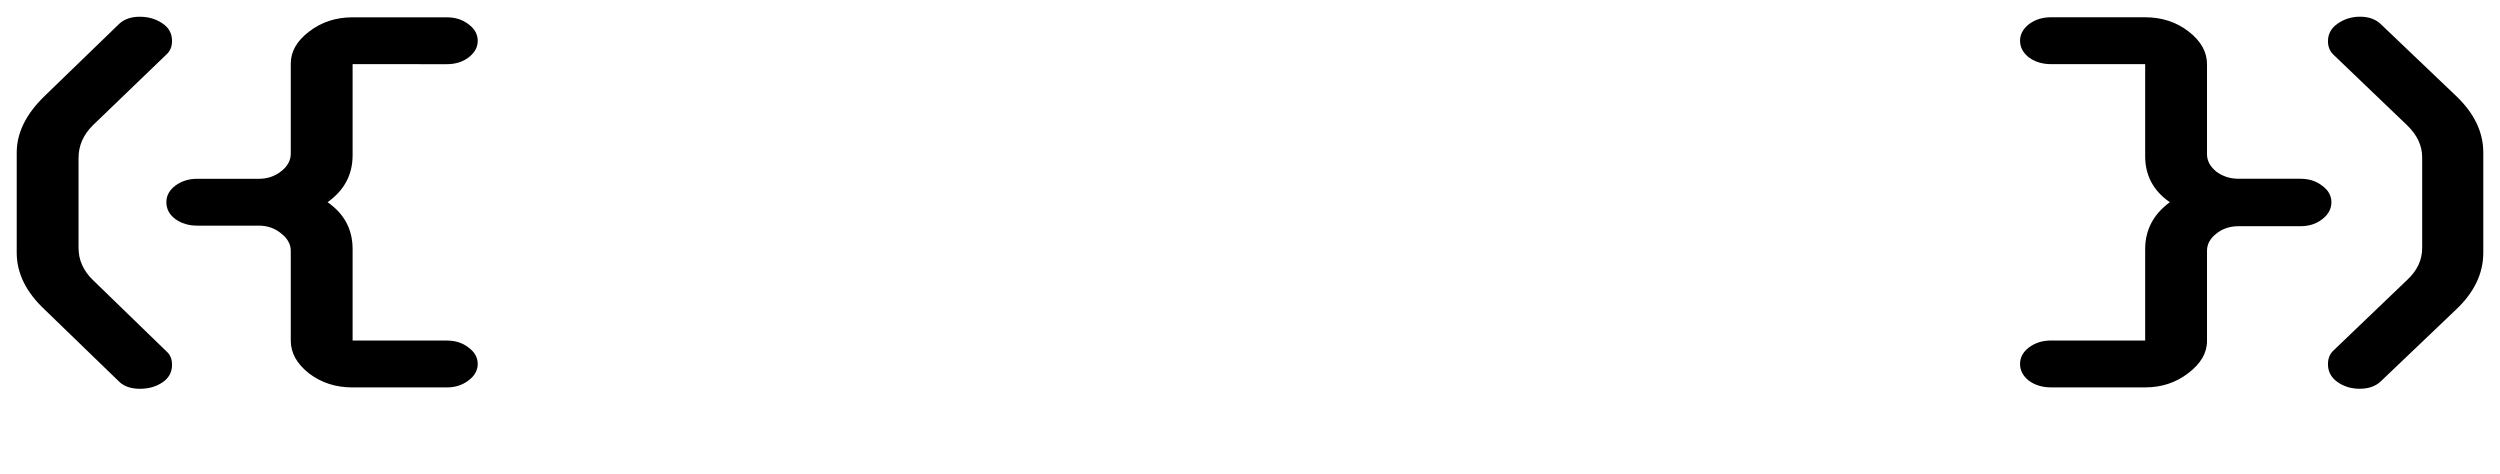<?xml version="1.0" encoding="UTF-8" standalone="no"?>
<!-- Created with Inkscape (http://www.inkscape.org/) -->

<svg
   xmlns:dc="http://purl.org/dc/elements/1.1/"
   xmlns:cc="http://creativecommons.org/ns#"
   xmlns:rdf="http://www.w3.org/1999/02/22-rdf-syntax-ns#"
   xmlns:svg="http://www.w3.org/2000/svg"
   xmlns="http://www.w3.org/2000/svg"
   xmlns:sodipodi="http://sodipodi.sourceforge.net/DTD/sodipodi-0.dtd"
   xmlns:inkscape="http://www.inkscape.org/namespaces/inkscape"
   width="149.431mm"
   height="28.348mm"
   viewBox="0 0 149.431 28.348"
   version="1.1"
   id="svg8"
   inkscape:version="0.92.2 (5c3e80d, 2017-08-06)"
   sodipodi:docname="liyad-logo.svg">
  <defs
     id="defs2">
    <filter
       style="color-interpolation-filters:sRGB;"
       inkscape:label="Wax Bump"
       id="filter5073">
      <feGaussianBlur
         in="SourceGraphic"
         stdDeviation="0.53"
         result="blur1"
         id="feGaussianBlur5041" />
      <feFlood
         flood-opacity="1"
         flood-color="rgb(255,255,255)"
         result="flood1"
         id="feFlood5043" />
      <feColorMatrix
         in="flood1"
         values="1 0 0 0 0 0 1 0 0 0 0 0 1 0 0 0 0 0 0 0 "
         result="colormatrix1"
         id="feColorMatrix5045" />
      <feColorMatrix
         in="blur1"
         values="0 0 0 0 0 0 0 0 0 0 0 0 0 0 0 -0.21 -0.72 -0.07 -2.292 0 "
         result="colormatrix2"
         id="feColorMatrix5047" />
      <feFlood
         flood-color="rgb(225,0,38)"
         flood-opacity="1"
         result="flood2"
         id="feFlood5049" />
      <feComposite
         in="flood2"
         in2="colormatrix2"
         operator="out"
         result="composite1"
         id="feComposite5051" />
      <feGaussianBlur
         in="composite1"
         stdDeviation="0.71"
         result="blur2"
         id="feGaussianBlur5053" />
      <feSpecularLighting
         in="blur2"
         lighting-color="rgb(255,255,255)"
         specularConstant="1.4"
         surfaceScale="5"
         specularExponent="35"
         result="specular"
         id="feSpecularLighting5057">
        <feDistantLight
           elevation="60"
           azimuth="225"
           id="feDistantLight5055" />
      </feSpecularLighting>
      <feBlend
         in="specular"
         in2="blur2"
         specularConstant="1"
         mode="screen"
         result="blend1"
         id="feBlend5059" />
      <feComposite
         in="blend1"
         in2="blur2"
         k2="0"
         operator="atop"
         k1="0.5"
         k3="0.5"
         k4="0"
         result="composite2"
         id="feComposite5061" />
      <feMerge
         result="merge"
         id="feMerge5067">
        <feMergeNode
           in="colormatrix1"
           id="feMergeNode5063" />
        <feMergeNode
           in="composite2"
           id="feMergeNode5065" />
      </feMerge>
      <feBlend
         in2="composite2"
         mode="screen"
         result="blend2"
         id="feBlend5069" />
      <feComposite
         in="blend2"
         in2="SourceGraphic"
         operator="in"
         result="fbSourceGraphic"
         id="feComposite5071" />
      <feColorMatrix
         result="fbSourceGraphicAlpha"
         in="fbSourceGraphic"
         values="0 0 0 -1 0 0 0 0 -1 0 0 0 0 -1 0 0 0 0 1 0"
         id="feColorMatrix5075" />
      <feGaussianBlur
         id="feGaussianBlur5077"
         in="fbSourceGraphic"
         stdDeviation="0.53"
         result="blur1" />
      <feFlood
         id="feFlood5079"
         flood-opacity="1"
         flood-color="rgb(255,255,255)"
         result="flood1" />
      <feColorMatrix
         id="feColorMatrix5081"
         in="flood1"
         values="1 0 0 0 0 0 1 0 0 0 0 0 1 0 0 0 0 0 0 0 "
         result="colormatrix1" />
      <feColorMatrix
         id="feColorMatrix5083"
         in="blur1"
         values="0 0 0 0 0 0 0 0 0 0 0 0 0 0 0 -0.21 -0.72 -0.07 -2.29 0 "
         result="colormatrix2" />
      <feFlood
         id="feFlood5085"
         flood-color="rgb(225,0,38)"
         flood-opacity="1"
         result="flood2" />
      <feComposite
         in2="colormatrix2"
         id="feComposite5087"
         in="flood2"
         operator="out"
         result="composite1" />
      <feGaussianBlur
         id="feGaussianBlur5089"
         in="composite1"
         stdDeviation="0.71"
         result="blur2" />
      <feSpecularLighting
         id="feSpecularLighting5091"
         in="blur2"
         lighting-color="rgb(255,255,255)"
         specularConstant="1.4"
         surfaceScale="5"
         specularExponent="35"
         result="specular">
        <feDistantLight
           id="feDistantLight5093"
           elevation="60"
           azimuth="225" />
      </feSpecularLighting>
      <feBlend
         in2="blur2"
         id="feBlend5095"
         in="specular"
         specularConstant="1"
         mode="screen"
         result="blend1" />
      <feComposite
         in2="blur2"
         id="feComposite5097"
         in="blend1"
         k2="0"
         operator="atop"
         k1="0.5"
         k3="0.5"
         k4="0"
         result="composite2" />
      <feMerge
         id="feMerge5099"
         result="merge">
        <feMergeNode
           id="feMergeNode5101"
           in="colormatrix1" />
        <feMergeNode
           id="feMergeNode5103"
           in="composite2" />
      </feMerge>
      <feBlend
         in2="composite2"
         id="feBlend5105"
         mode="screen"
         result="blend2" />
      <feComposite
         in2="fbSourceGraphic"
         id="feComposite5107"
         in="blend2"
         operator="in"
         result="composite3" />
    </filter>
  </defs>
  <sodipodi:namedview
     id="base"
     pagecolor="#ffffff"
     bordercolor="#666666"
     borderopacity="1.0"
     inkscape:pageopacity="0.0"
     inkscape:pageshadow="2"
     inkscape:zoom="1"
     inkscape:cx="60.14665"
     inkscape:cy="-239.17037"
     inkscape:document-units="mm"
     inkscape:current-layer="layer1"
     showgrid="false"
     inkscape:window-width="1920"
     inkscape:window-height="1027"
     inkscape:window-x="-8"
     inkscape:window-y="-8"
     inkscape:window-maximized="1"
     fit-margin-top="1"
     fit-margin-left="1"
     fit-margin-right="1"
     fit-margin-bottom="1" />
  <g
     inkscape:label="レイヤー 1"
     inkscape:groupmode="layer"
     id="layer1"
     transform="translate(0.205,-0.197)">
    <g
       id="g1581"
       transform="translate(-1.058)"
       style="filter:url(#filter5073)">
      <path
         d="m 44.632,8.798 -2.42,6.674 q -0.817,2.254 -0.616,2.892 0.256,0.751 1.976,0.688 1.85,-0.068 3.184,-0.834 1.334,-0.766 2.315,-2.323 0.586,-0.954 1.446,-0.985 0.86,-0.031 1.142,0.647 0.304,0.663 -0.097,1.768 -0.654,1.803 -2.89,3.907 -0.708,0.671 -1.149,0.917 -0.447,0.26 -0.949,0.279 l -3.459,-0.261 -11.34,0.414 q -1.119,0.041 -1.489,-0.175 -0.544,-0.31 -0.301,-0.979 0.148,-0.407 0.427,-0.604 0.301,-0.212 1.276,-0.606 1.067,-0.426 1.585,-1.148 0.427,-0.604 1.471,-3.483 0.485,-1.338 1.316,-3.85 0.794,-2.411 1.221,-3.631 Q 37.7,6.942 37.642,6.528 37.606,6.099 37.026,5.933 36.076,5.638 35.858,5.445 35.47,5.1 35.639,4.635 q 0.385,-1.061 2.548,-1.686 1.845,-0.541 4.652,-0.643 3.147,-0.115 4.599,0.119 1.869,0.319 1.442,1.497 -0.174,0.48 -0.534,0.723 -0.344,0.242 -1.525,0.673 -0.706,0.27 -1.085,0.872 -0.378,0.602 -1.106,2.609 z"
         style="font-style:normal;font-variant:normal;font-weight:normal;font-stretch:normal;font-size:36.001px;line-height:22.501px;font-family:'Cooper Black';-inkscape-font-specification:'Cooper Black, Normal';font-variant-ligatures:normal;font-variant-caps:normal;font-variant-numeric:normal;font-feature-settings:normal;text-align:start;letter-spacing:0px;word-spacing:0px;writing-mode:lr-tb;text-anchor:start;fill:#000000;fill-opacity:1;stroke:none;stroke-width:0.781px;stroke-linecap:butt;stroke-linejoin:miter;stroke-opacity:1"
         id="path4508"
         inkscape:connector-curvature="0" />
      <path
         d="m 62.956,8.575 -2.442,8.706 q -0.29,1.034 -0.238,1.513 0.067,0.48 0.544,0.884 0.389,0.33 0.477,0.569 0.108,0.225 0.007,0.584 -0.542,1.933 -5.622,1.933 -2.734,0 -4.216,-0.42 -0.502,-0.15 -0.738,-0.524 -0.221,-0.375 -0.087,-0.854 0.113,-0.405 0.347,-0.629 0.234,-0.225 1.072,-0.719 0.578,-0.345 0.999,-1.124 0.42,-0.779 0.853,-2.323 0.139,-0.494 0.439,-1.843 0.32,-1.364 0.352,-1.588 0.079,-0.614 -0.605,-0.944 -0.85,-0.405 -0.627,-1.199 0.265,-0.944 1.653,-1.409 1.92,-0.644 4.035,-1.094 2.114,-0.45 3.202,-0.45 0.854,0 0.594,0.929 z m -1.235,-6.563 q 1.351,0 2.005,0.494 0.658,0.48 0.427,1.304 -0.324,1.154 -1.709,1.828 -2.193,1.064 -4.881,1.064 -1.134,0 -1.684,-0.42 Q 55.13,5.742 55.398,4.783 55.76,3.495 57.876,2.76 60.028,2.011 61.721,2.011 Z"
         style="font-style:normal;font-variant:normal;font-weight:normal;font-stretch:normal;font-size:36.001px;line-height:22.501px;font-family:'Cooper Black';-inkscape-font-specification:'Cooper Black, Normal';font-variant-ligatures:normal;font-variant-caps:normal;font-variant-numeric:normal;font-feature-settings:normal;text-align:start;letter-spacing:0px;word-spacing:0px;writing-mode:lr-tb;text-anchor:start;fill:#000000;fill-opacity:1;stroke:none;stroke-width:0.781px;stroke-linecap:butt;stroke-linejoin:miter;stroke-opacity:1"
         id="path4510"
         inkscape:connector-curvature="0" />
      <path
         d="m 79.1,15.028 -3.449,5.369 q -1.281,1.997 -2.386,3.248 -1.093,1.267 -2.303,2.142 -2.499,1.809 -5.344,1.756 -2.301,-0.043 -3.432,-1.232 -0.873,-0.915 -0.515,-2.3 0.296,-1.147 1.258,-1.907 0.981,-0.775 2.101,-0.754 1.12,0.021 1.619,0.749 0.242,0.334 0.285,0.589 0.043,0.255 0.038,1.123 0.002,0.659 0.608,0.67 0.482,0.009 0.912,-0.387 0.43,-0.396 0.584,-0.992 0.181,-0.7 -0.204,-2.354 L 67.1,13.036 Q 66.817,11.833 66.598,11.529 66.38,11.226 65.481,10.775 65.2,10.65 65.056,10.303 64.93,9.941 65.015,9.613 65.358,8.287 68.233,7.862 70.148,7.584 72.496,7.628 q 1.648,0.031 2.512,0.377 1.163,0.456 0.894,1.499 -0.096,0.372 -0.585,0.872 -0.465,0.47 -0.561,0.843 -0.092,0.358 -0.037,0.748 0.071,0.391 0.361,1.324 0.321,1.054 0.772,1.062 0.482,0.009 1.23,-0.89 0.752,-0.914 0.971,-1.763 0.177,-0.685 -0.1,-1.125 -0.418,-0.682 -0.295,-1.158 0.196,-0.76 1.369,-1.187 1.177,-0.442 2.949,-0.409 3.296,0.062 2.904,1.582 -0.142,0.551 -0.573,0.887 -0.411,0.322 -1.374,0.603 -0.816,0.254 -1.413,0.872 -0.942,0.985 -2.421,3.263 z"
         style="font-style:normal;font-variant:normal;font-weight:normal;font-stretch:normal;font-size:36.001px;line-height:22.501px;font-family:'Cooper Black';-inkscape-font-specification:'Cooper Black, Normal';font-variant-ligatures:normal;font-variant-caps:normal;font-variant-numeric:normal;font-feature-settings:normal;text-align:start;letter-spacing:0px;word-spacing:0px;writing-mode:lr-tb;text-anchor:start;fill:#000000;fill-opacity:1;stroke:none;stroke-width:0.781px;stroke-linecap:butt;stroke-linejoin:miter;stroke-opacity:1"
         id="path4512"
         inkscape:connector-curvature="0" />
      <path
         d="m 94.52,7.526 q 2.828,0 4.24,1.341 0.744,0.716 0.766,1.646 0.045,0.915 -0.623,2.53 l -0.971,2.271 q -0.976,2.363 -0.908,3.064 0.04,0.335 0.165,0.427 0.125,0.091 0.613,0.168 0.489,0.076 0.256,0.64 -0.302,0.732 -1.264,1.524 -0.945,0.793 -2.157,1.326 -1.496,0.671 -2.829,0.671 -1.707,0 -2.245,-1.098 -0.178,-0.396 -0.47,-0.396 -0.325,0 -1.019,0.381 -2.085,1.113 -4.149,1.113 -2.129,0 -3.093,-0.854 -0.628,-0.564 -0.761,-1.463 -0.126,-0.915 0.283,-1.905 0.655,-1.585 2.524,-2.805 2.922,-1.921 7.171,-1.936 0.943,0 1.256,-0.168 0.319,-0.183 0.584,-0.823 0.667,-1.616 0.606,-2.332 -0.055,-0.732 -0.868,-0.732 -0.488,0 -0.991,0.274 -0.487,0.274 -1.358,1.006 -2.246,1.936 -3.823,1.936 -0.796,0 -1.118,-0.442 -0.321,-0.442 -0.025,-1.158 0.302,-0.732 1.222,-1.463 0.936,-0.732 2.235,-1.28 3.546,-1.463 6.748,-1.463 z m -4.735,8.826 q -0.715,0 -1.478,0.549 -0.747,0.549 -1.062,1.311 -0.302,0.732 -0.117,1.189 0.191,0.442 0.809,0.442 1.3,0 2.15,-2.058 0.346,-0.838 0.271,-1.128 -0.059,-0.29 -0.573,-0.305 z"
         style="font-style:normal;font-variant:normal;font-weight:normal;font-stretch:normal;font-size:36.001px;line-height:22.501px;font-family:'Cooper Black';-inkscape-font-specification:'Cooper Black, Normal';font-variant-ligatures:normal;font-variant-caps:normal;font-variant-numeric:normal;font-feature-settings:normal;text-align:start;letter-spacing:0px;word-spacing:0px;writing-mode:lr-tb;text-anchor:start;fill:#000000;fill-opacity:1;stroke:none;stroke-width:0.806px;stroke-linecap:butt;stroke-linejoin:miter;stroke-opacity:1"
         id="path4514"
         inkscape:connector-curvature="0" />
      <path
         d="m 120.963,3.724 -4.159,13.508 q -0.355,1.154 -0.362,1.479 0.008,0.325 0.379,0.636 0.445,0.37 0.545,0.651 0.115,0.281 -0.008,0.681 -0.364,1.184 -3.057,1.805 -2.421,0.547 -4.673,0.547 -0.497,0 -0.607,-0.148 -0.099,-0.133 0.019,-0.666 0.155,-0.755 -0.327,-0.755 -0.264,0 -0.96,0.444 -1.962,1.228 -3.904,1.228 -2.408,0 -3.81,-1.701 -0.82,-1.021 -1.109,-2.352 -0.399,-1.731 0.148,-3.506 0.642,-2.086 2.451,-4.024 1.67,-1.79 3.892,-2.752 1.861,-0.799 3.43,-0.799 1.802,0 2.994,0.769 0.197,0.118 0.336,0.118 0.497,0 0.889,-1.272 0.169,-0.547 -0.025,-0.829 -0.173,-0.296 -0.808,-0.503 -0.888,-0.296 -0.66,-1.036 0.333,-1.08 2.772,-1.687 4.3,-1.05 5.651,-1.05 1.336,0 0.962,1.213 z M 110.237,11.165 q -1.01,0 -1.914,1.021 -1.211,1.361 -1.895,3.58 -0.62,2.012 -0.173,3.033 0.316,0.74 1.248,0.74 1.01,0 1.802,-1.11 0.812,-1.124 1.577,-3.61 0.702,-2.278 0.39,-3.033 -0.237,-0.592 -1.036,-0.621 z"
         style="font-style:normal;font-variant:normal;font-weight:normal;font-stretch:normal;font-size:36.001px;line-height:22.501px;font-family:'Cooper Black';-inkscape-font-specification:'Cooper Black, Normal';font-variant-ligatures:normal;font-variant-caps:normal;font-variant-numeric:normal;font-feature-settings:normal;text-align:start;letter-spacing:0px;word-spacing:0px;writing-mode:lr-tb;text-anchor:start;fill:#000000;fill-opacity:1;stroke:none;stroke-width:0.776px;stroke-linecap:butt;stroke-linejoin:miter;stroke-opacity:1"
         id="path4516"
         inkscape:connector-curvature="0" />
    </g>
    <g
       id="g4542"
       transform="translate(-17.463,-6.35)">
      <path
         d="m 21.953,15.983 v 5.385 q 0,1.084 0.858,1.917 l 4.4,4.268 q 0.33,0.283 0.33,0.8 0,0.667 -0.572,1.05 -0.572,0.383 -1.342,0.383 -0.814,0 -1.254,-0.433 L 19.929,25.052 q -1.672,-1.567 -1.672,-3.401 v -5.985 q 0,-1.767 1.672,-3.384 l 4.444,-4.301 q 0.462,-0.433 1.232,-0.433 0.77,0 1.342,0.383 0.594,0.383 0.594,1.067 0,0.5 -0.33,0.8 l -4.4,4.235 q -0.858,0.85 -0.858,1.951 z"
         style="font-style:normal;font-variant:normal;font-weight:normal;font-stretch:normal;font-size:39.22px;line-height:24.512px;font-family:'OCR A Extended';-inkscape-font-specification:'OCR A Extended, Normal';font-variant-ligatures:normal;font-variant-caps:normal;font-variant-numeric:normal;font-feature-settings:normal;text-align:start;letter-spacing:0px;word-spacing:0px;writing-mode:lr-tb;text-anchor:start;fill:#000000;fill-opacity:1;stroke:none;stroke-width:0.98px;stroke-linecap:butt;stroke-linejoin:miter;stroke-opacity:1"
         id="path4523"
         inkscape:connector-curvature="0" />
      <path
         d="m 38.334,10.381 v 5.452 q 0,1.734 -1.496,2.801 1.496,1.034 1.496,2.801 v 5.468 h 5.631 q 0.77,0 1.298,0.417 0.55,0.4 0.55,0.984 0,0.567 -0.55,0.984 -0.55,0.417 -1.298,0.417 h -5.631 q -1.518,0 -2.618,-0.85 -1.078,-0.85 -1.078,-1.951 v -5.368 q 0,-0.583 -0.572,-1.034 -0.572,-0.467 -1.32,-0.467 h -3.696 q -0.77,0 -1.32,-0.4 -0.528,-0.4 -0.528,-1 0,-0.583 0.528,-0.984 0.55,-0.417 1.32,-0.417 h 3.696 q 0.748,0 1.32,-0.45 0.572,-0.45 0.572,-1.05 v -5.385 q 0,-1.084 1.1,-1.917 1.1,-0.85 2.596,-0.85 h 5.631 q 0.77,0 1.298,0.417 0.55,0.4 0.55,0.984 0,0.583 -0.55,1 -0.528,0.4 -1.298,0.4 z"
         style="font-style:normal;font-variant:normal;font-weight:normal;font-stretch:normal;font-size:39.22px;line-height:24.512px;font-family:'OCR A Extended';-inkscape-font-specification:'OCR A Extended, Normal';font-variant-ligatures:normal;font-variant-caps:normal;font-variant-numeric:normal;font-feature-settings:normal;text-align:start;letter-spacing:0px;word-spacing:0px;writing-mode:lr-tb;text-anchor:start;fill:#000000;fill-opacity:1;stroke:none;stroke-width:0.98px;stroke-linecap:butt;stroke-linejoin:miter;stroke-opacity:1"
         id="path4525"
         inkscape:connector-curvature="0" />
    </g>
    <g
       id="g4538"
       transform="translate(40.746,-6.35)">
      <path
         d="m 87.271,26.902 v -5.468 q 0,-1.717 1.474,-2.801 -1.474,-1.017 -1.474,-2.751 v -5.502 h -5.631 q -0.77,0 -1.32,-0.4 -0.528,-0.417 -0.528,-1 0,-0.567 0.528,-0.984 0.55,-0.417 1.32,-0.417 h 5.631 q 1.496,0 2.596,0.85 1.1,0.85 1.1,1.951 v 5.385 q 0,0.583 0.55,1.034 0.572,0.433 1.342,0.433 h 3.696 q 0.77,0 1.298,0.417 0.55,0.4 0.55,0.984 0,0.6 -0.55,1.017 -0.528,0.417 -1.298,0.417 h -3.696 q -0.792,0 -1.342,0.45 -0.55,0.433 -0.55,1.017 v 5.401 q 0,1.067 -1.122,1.917 -1.1,0.85 -2.574,0.85 h -5.631 q -0.77,0 -1.32,-0.4 -0.528,-0.417 -0.528,-1 0,-0.583 0.528,-0.984 0.55,-0.417 1.32,-0.417 z"
         style="font-style:normal;font-variant:normal;font-weight:normal;font-stretch:normal;font-size:39.22px;line-height:24.512px;font-family:'OCR A Extended';-inkscape-font-specification:'OCR A Extended, Normal';font-variant-ligatures:normal;font-variant-caps:normal;font-variant-numeric:normal;font-feature-settings:normal;text-align:start;letter-spacing:0px;word-spacing:0px;writing-mode:lr-tb;text-anchor:start;fill:#000000;fill-opacity:1;stroke:none;stroke-width:0.98px;stroke-linecap:butt;stroke-linejoin:miter;stroke-opacity:1"
         id="path4527"
         inkscape:connector-curvature="0" />
      <path
         d="m 103.828,21.367 v -5.418 q 0,-1.05 -0.902,-1.917 L 98.505,9.797 q -0.308,-0.317 -0.308,-0.784 0,-0.65 0.572,-1.05 0.594,-0.417 1.342,-0.417 0.77,0 1.232,0.433 l 4.51,4.301 q 1.628,1.55 1.628,3.384 v 5.985 q 0,1.867 -1.628,3.401 l -4.51,4.301 q -0.462,0.433 -1.254,0.433 -0.748,0 -1.32,-0.4 -0.572,-0.4 -0.572,-1.067 0,-0.5 0.308,-0.8 l 4.422,-4.235 q 0.902,-0.834 0.902,-1.917 z"
         style="font-style:normal;font-variant:normal;font-weight:normal;font-stretch:normal;font-size:39.22px;line-height:24.512px;font-family:'OCR A Extended';-inkscape-font-specification:'OCR A Extended, Normal';font-variant-ligatures:normal;font-variant-caps:normal;font-variant-numeric:normal;font-feature-settings:normal;text-align:start;letter-spacing:0px;word-spacing:0px;writing-mode:lr-tb;text-anchor:start;fill:#000000;fill-opacity:1;stroke:none;stroke-width:0.98px;stroke-linecap:butt;stroke-linejoin:miter;stroke-opacity:1"
         id="path4529"
         inkscape:connector-curvature="0" />
    </g>
  </g>
</svg>
